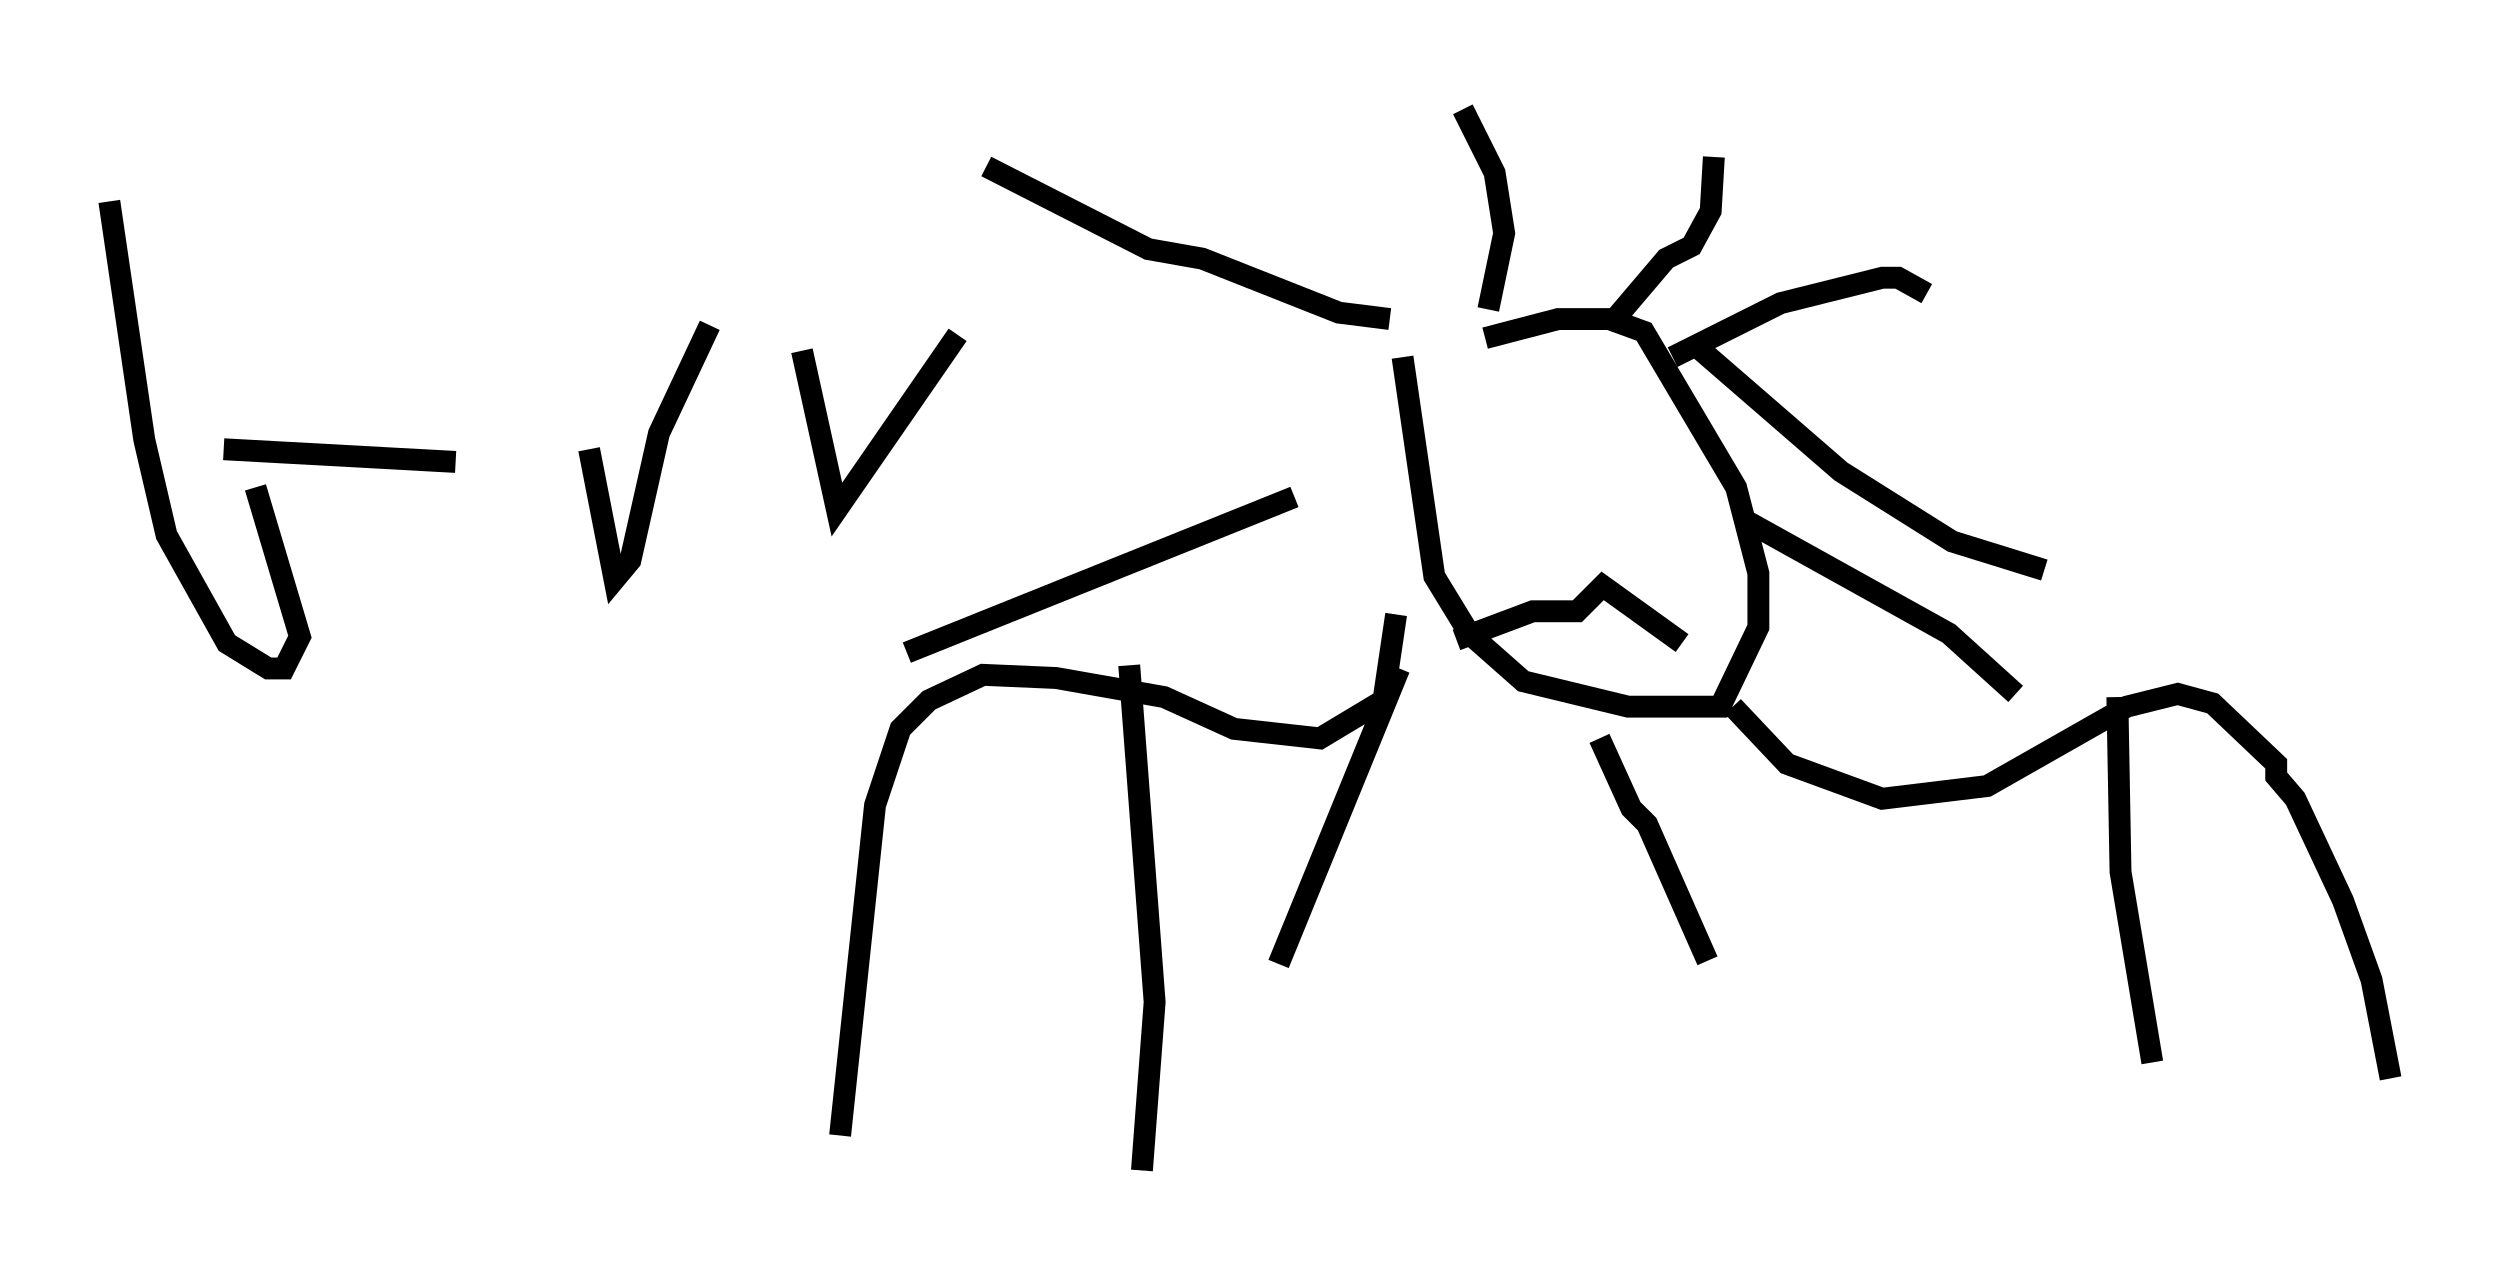 <?xml version="1.0" encoding="utf-8" ?>
<svg baseProfile="full" height="58.514" version="1.1" width="114.29" xmlns="http://www.w3.org/2000/svg" xmlns:ev="http://www.w3.org/2001/xml-events" xmlns:xlink="http://www.w3.org/1999/xlink"><defs /><rect fill="white" height="58.514" width="114.29" x="0" y="0" /><path d="M63.972, 17.492 m3.922, -2.034 l3.341, -0.872 2.324, 0.0 l1.598, 0.581 4.212, 7.117 l1.017, 3.922 0.0, 2.469 l-1.743, 3.631 -4.212, 0.0 l-4.793, -1.162 -2.469, -2.179 l-1.598, -2.615 -1.453, -10.022 m12.346, 0.0 l4.939, -2.469 4.648, -1.162 l0.726, 0.0 1.307, 0.726 m-10.458, 2.469 l6.536, 5.665 5.084, 3.196 l4.212, 1.307 m-29.922, -11.475 l-2.324, -0.291 -6.246, -2.469 l-2.469, -0.436 -7.408, -3.777 m22.95, 6.536 l0.726, -3.486 -0.436, -2.76 l-1.453, -2.905 m6.827, 9.732 l2.469, -2.905 1.162, -0.581 l0.872, -1.598 0.145, -2.469 m-19.173, 15.542 l-17.721, 7.117 m22.514, 0.726 l-5.52, 13.508 m14.67, -10.313 l1.453, 3.196 0.726, 0.726 l2.76, 6.246 m1.888, -20.045 l9.151, 5.084 3.05, 2.76 m-17.14, -12.201 l0.0, 0.0 m-7.408, 0.145 l0.0, 0.0 m3.196, 3.486 l0.0, 0.0 m6.101, 6.246 l-3.631, -2.615 -1.162, 1.162 l-2.034, 0.0 -3.486, 1.307 m12.637, 3.05 l2.469, 2.615 4.358, 1.598 l4.793, -0.581 6.391, -3.631 l2.324, -0.581 1.598, 0.436 l2.905, 2.76 0.0, 0.581 l0.872, 1.017 2.179, 4.648 l1.307, 3.631 0.872, 4.503 m-45.464, -21.207 l-0.581, 3.922 -2.905, 1.743 l-3.922, -0.436 -3.196, -1.453 l-4.939, -0.872 -3.341, -0.145 l-2.469, 1.162 -1.307, 1.307 l-1.162, 3.486 -1.598, 15.106 m58.391, -20.045 l0.145, 7.989 1.453, 8.715 m-46.771, -18.156 l1.162, 15.397 -0.581, 7.698 m-47.207, -44.302 l1.598, 10.894 1.017, 4.358 l2.76, 4.939 1.888, 1.162 l0.726, 0.0 0.726, -1.453 l-2.034, -6.827 m9.151, -1.162 l-10.603, -0.581 m16.704, 0.0 l1.162, 5.955 0.726, -0.872 l1.307, -5.81 2.324, -4.939 m4.212, 1.162 l1.598, 7.263 5.52, -7.989 " fill="none" stroke="black" stroke-width="1" /></svg>